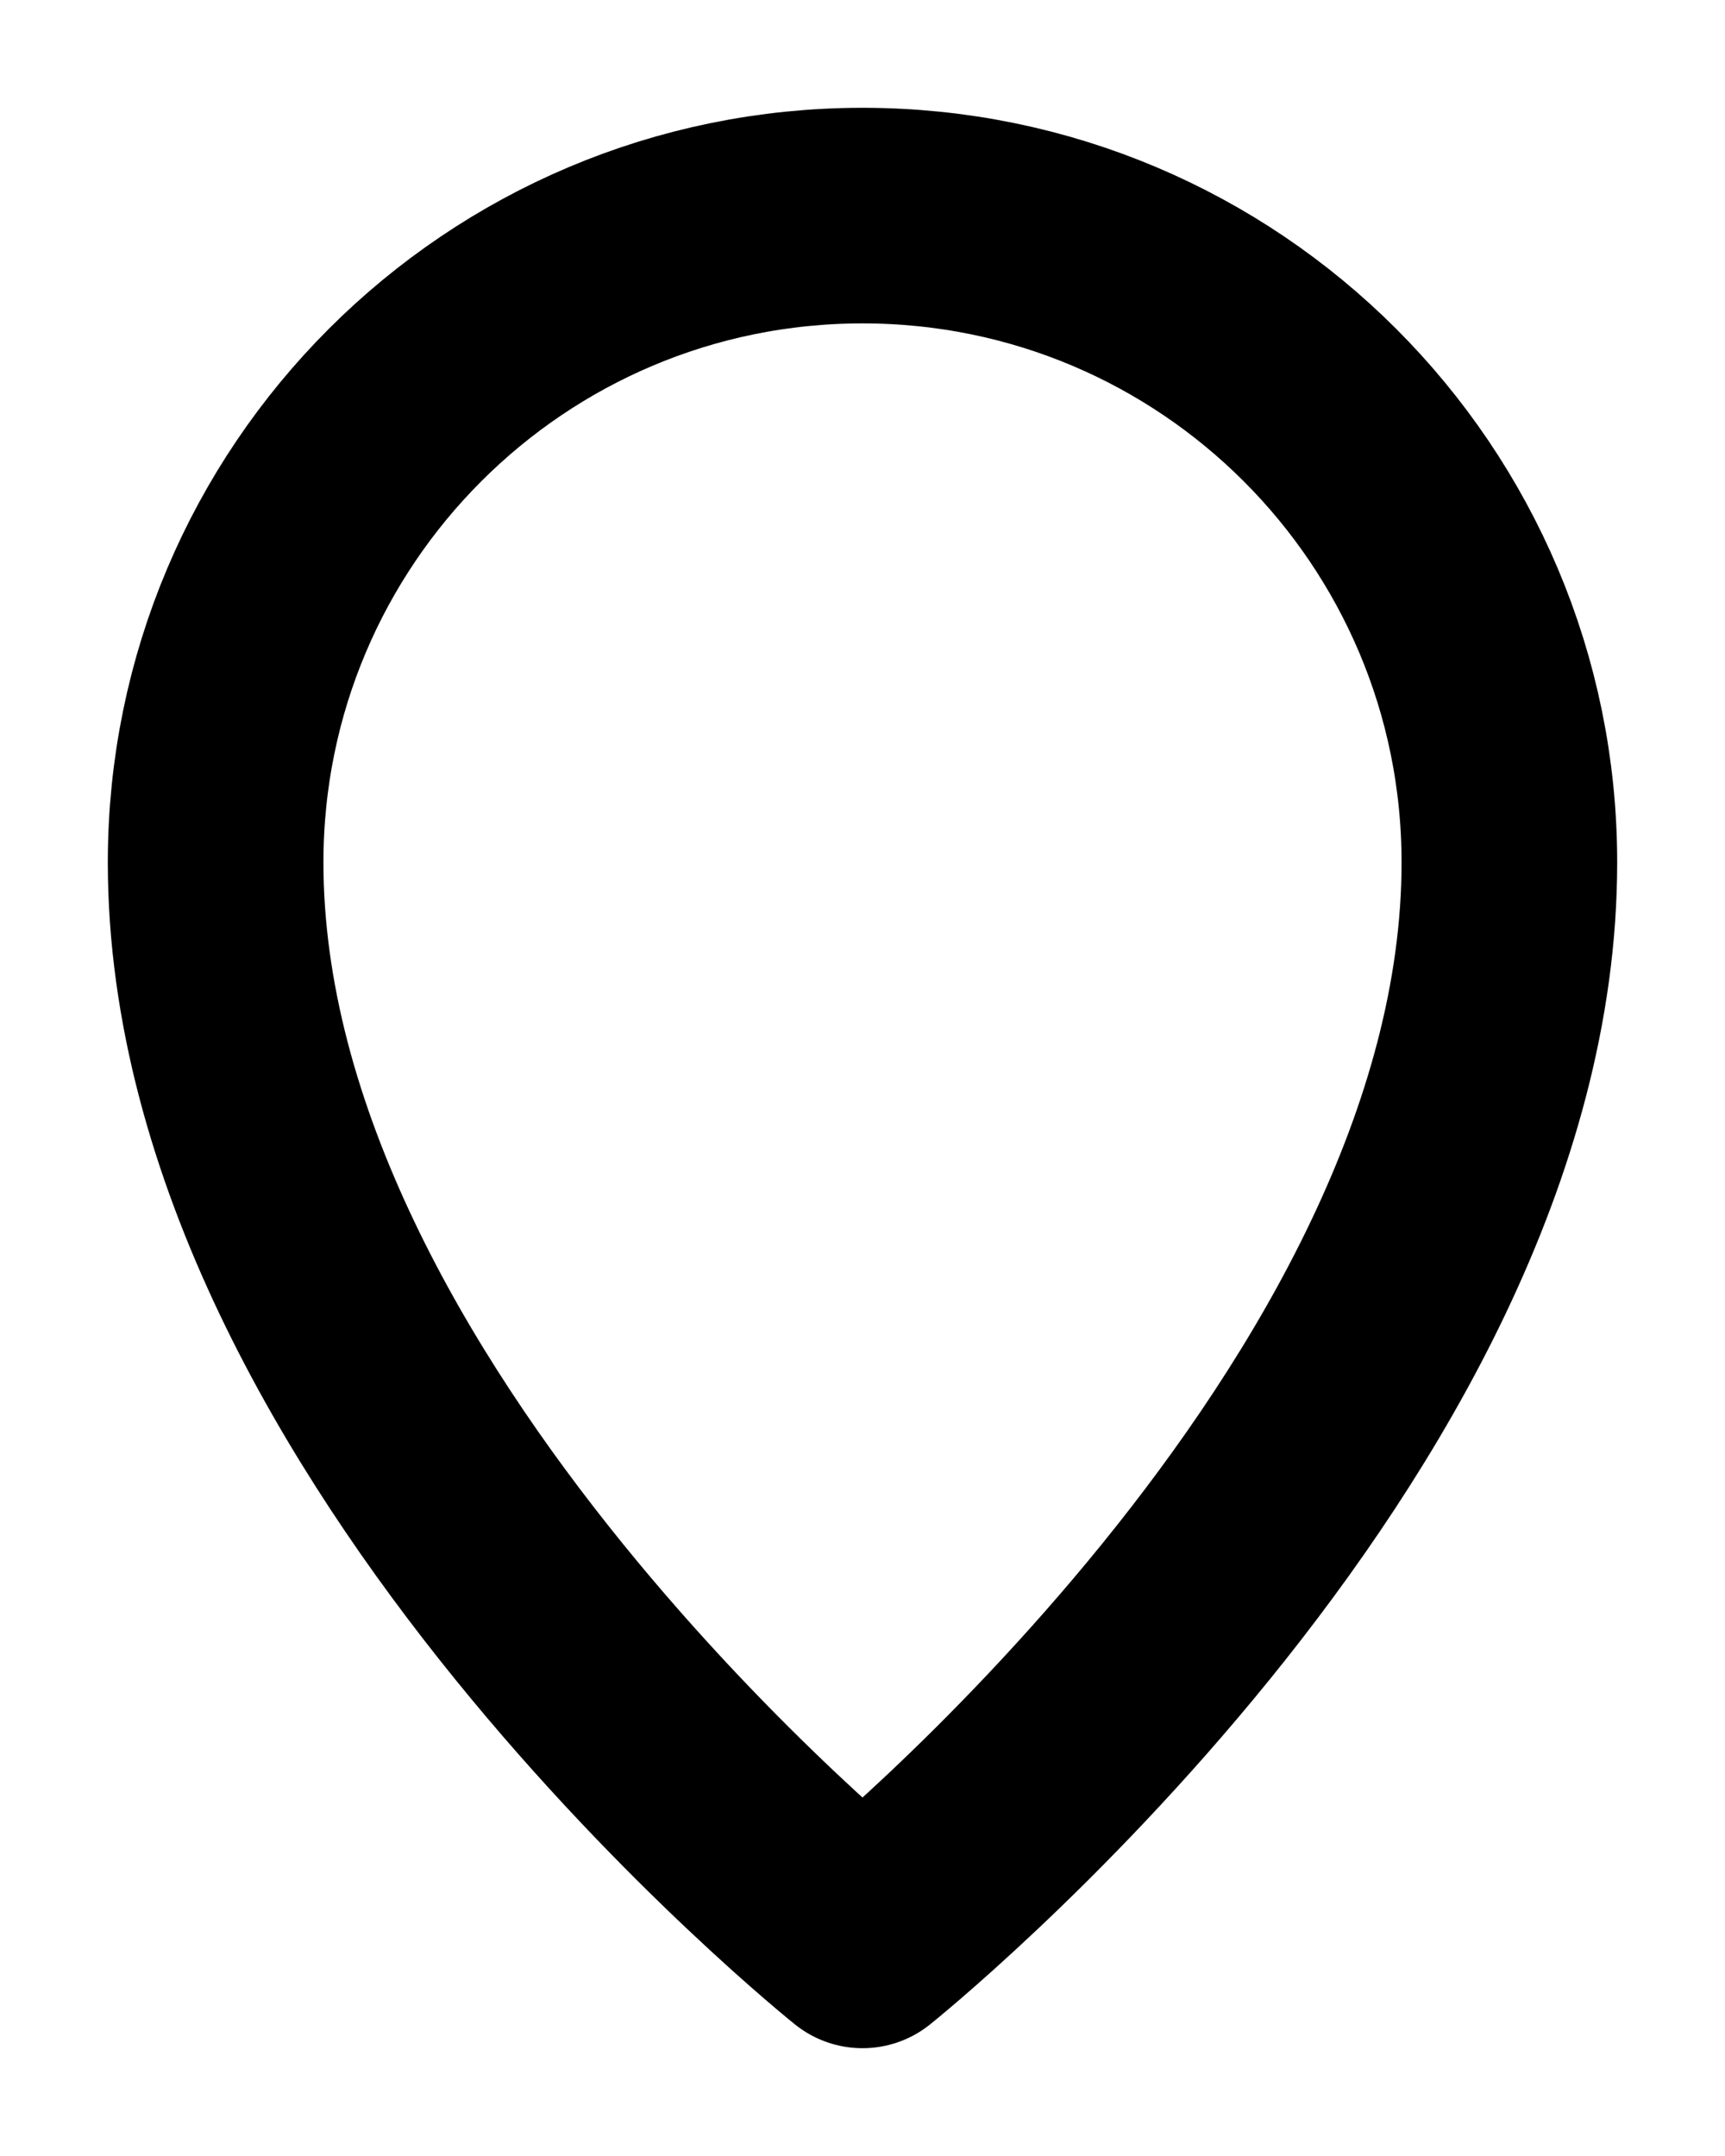 <?xml version="1.0" encoding="UTF-8" standalone="no"?><svg width='8' height='10' viewBox='0 0 8 10' fill='none' xmlns='http://www.w3.org/2000/svg'>
<path d='M4 9C4 9 7 6.6 7 4C7 2.343 5.657 1 4 1C2.343 1 1 2.343 1 4C1 6.6 4 9 4 9Z' stroke='black' stroke-linejoin='round'/>
</svg>
